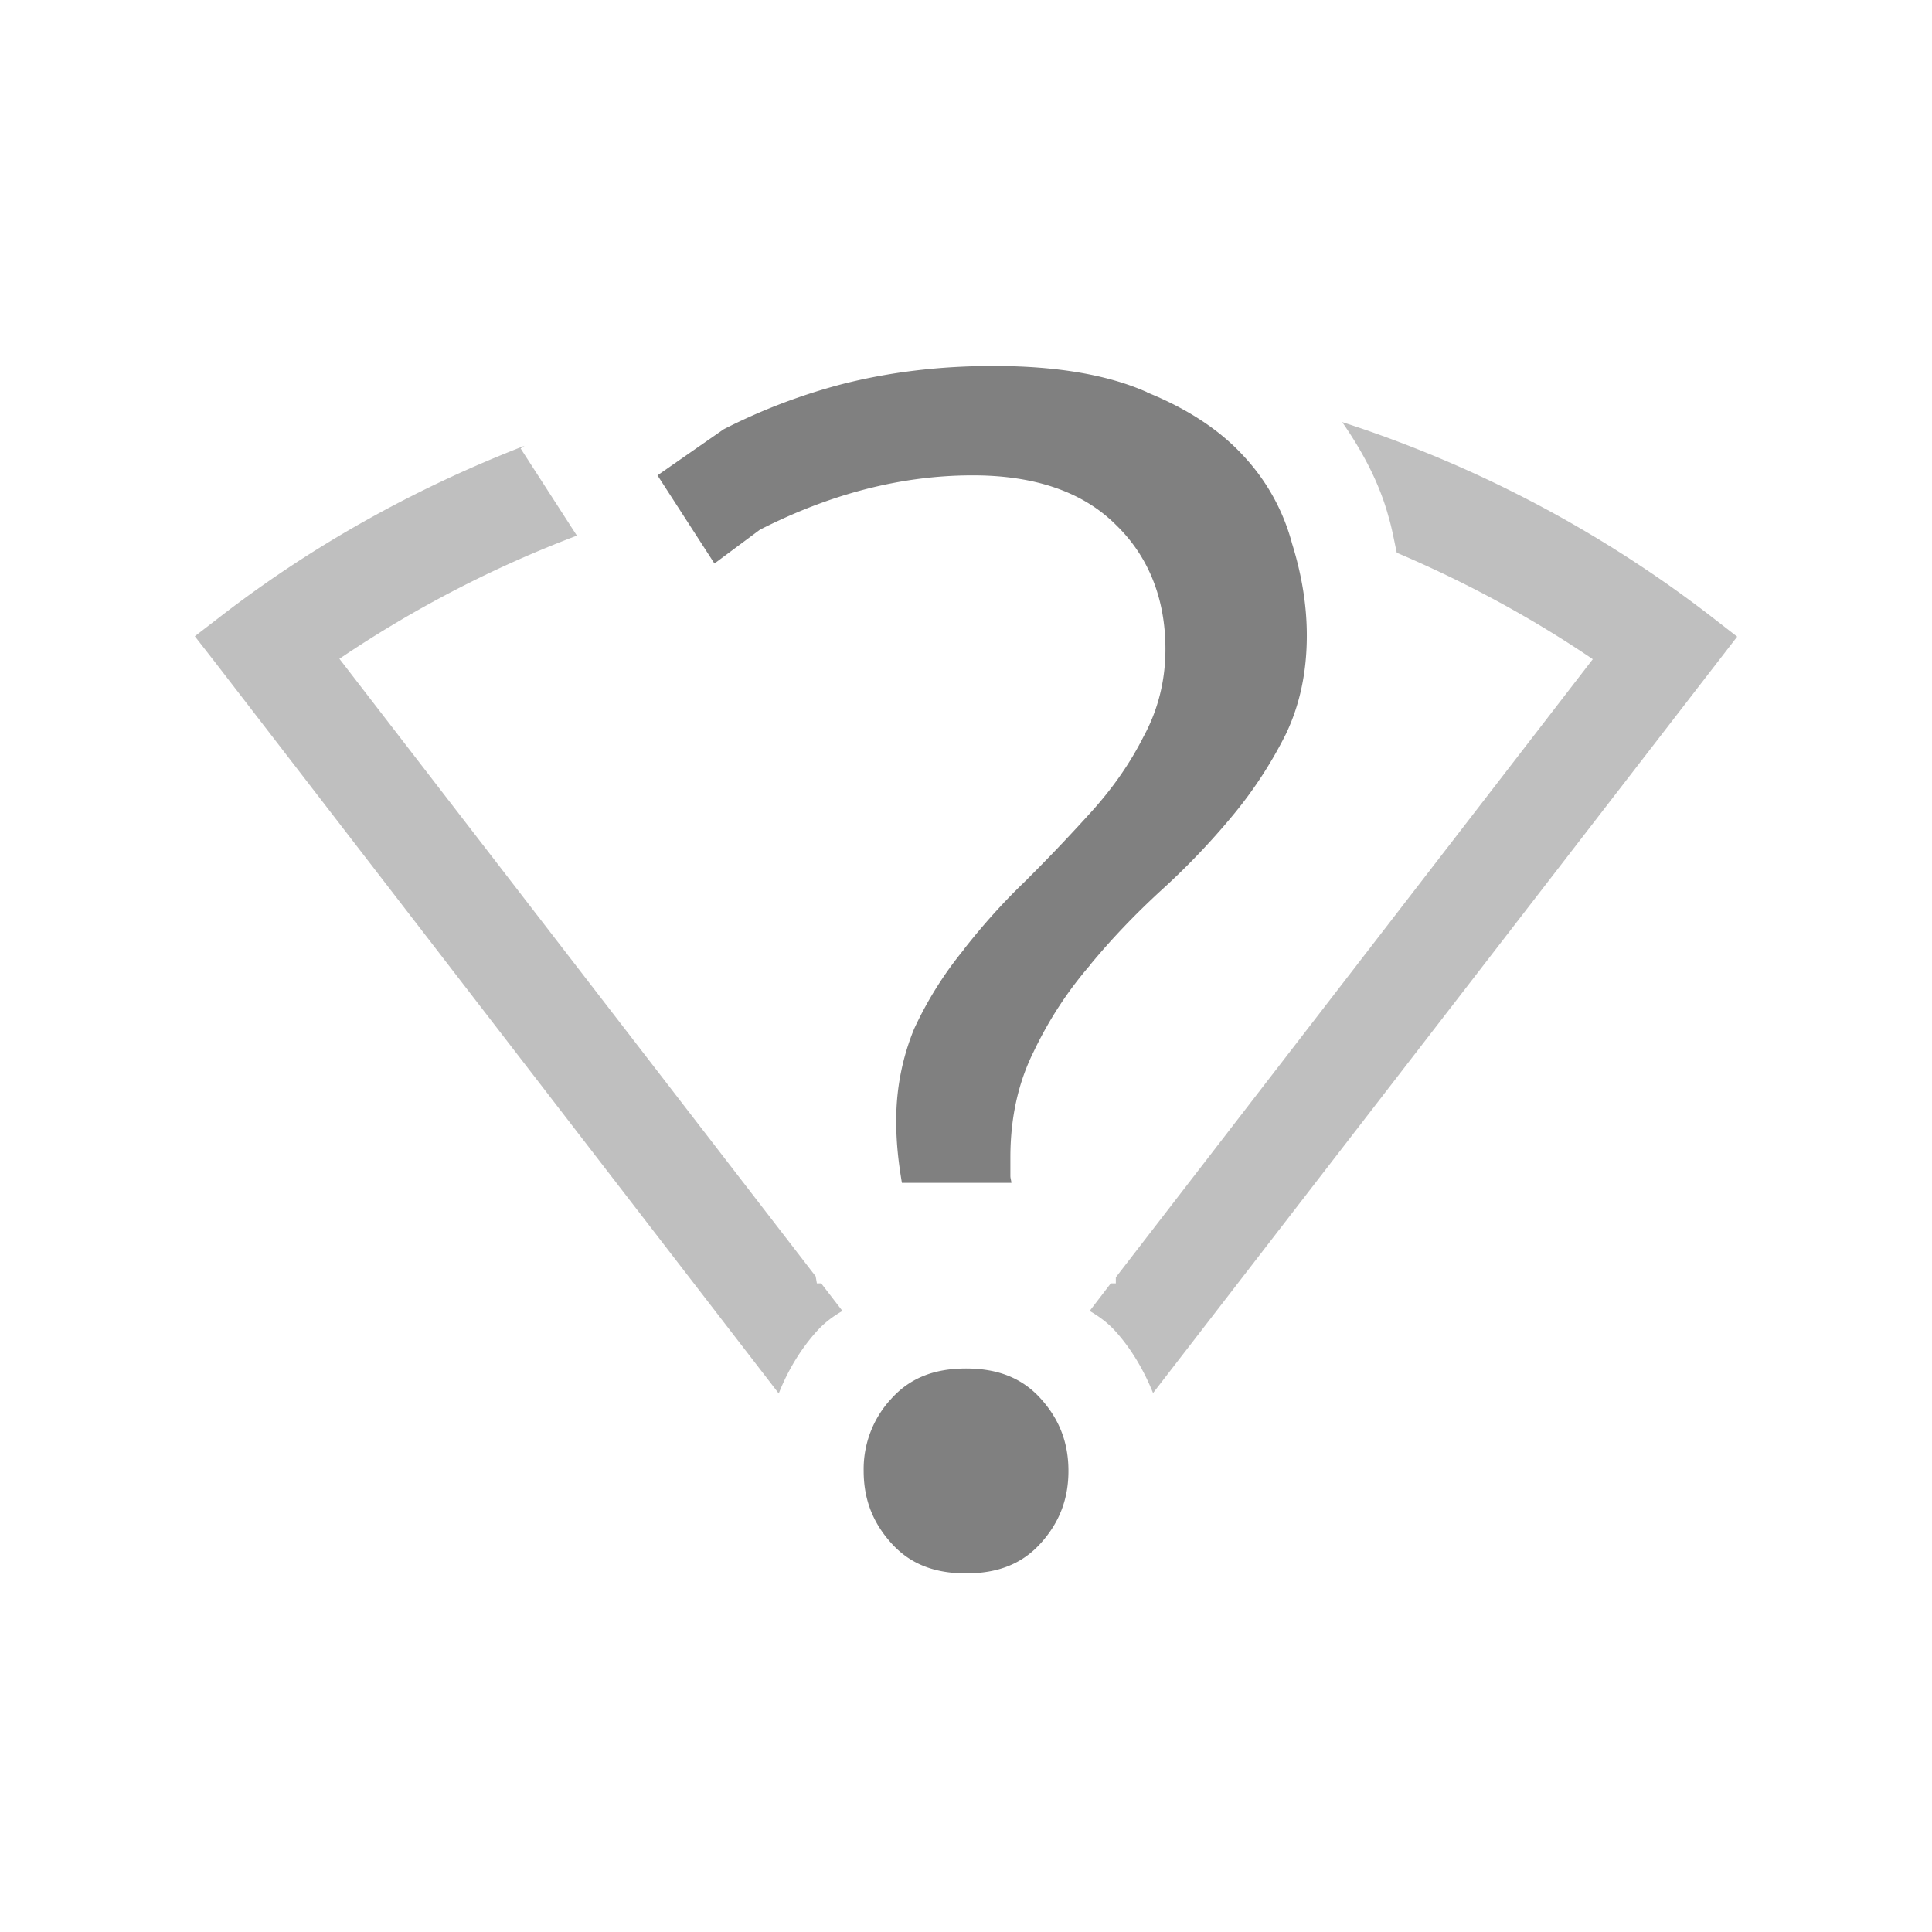 <?xml version="1.0" encoding="UTF-8" standalone="no"?>
<svg
   height="24"
   width="24"
   version="1.1"
   id="svg8"
   sodipodi:docname="wireless-no-route.svg"
   inkscape:version="1.1 (ce6663b3b7, 2021-05-25)"
   xmlns:inkscape="http://www.inkscape.org/namespaces/inkscape"
   xmlns:sodipodi="http://sodipodi.sourceforge.net/DTD/sodipodi-0.dtd"
   xmlns="http://www.w3.org/2000/svg"
   xmlns:svg="http://www.w3.org/2000/svg">
  <defs
     id="defs12" />
  <sodipodi:namedview
     id="namedview10"
     pagecolor="#ffffff"
     bordercolor="#666666"
     borderopacity="1.0"
     inkscape:pageshadow="2"
     inkscape:pageopacity="0.0"
     inkscape:pagecheckerboard="0"
     showgrid="false"
     inkscape:snap-page="true"
     inkscape:zoom="9.899495"
     inkscape:cx="-11.970308"
     inkscape:cy="-3.2829957"
     inkscape:window-width="1920"
     inkscape:window-height="1016"
     inkscape:window-x="0"
     inkscape:window-y="27"
     inkscape:window-maximized="1"
     inkscape:current-layer="svg8"
     width="16px" />
  <g
     transform="matrix(1.25,0,0,1.25,-1389.25,335.75)"
     id="g6"
     style="stroke-width:0.8">
    <path
       color="#000000"
       d="m 1124.738,-264.406 c 0.2,0.289 0.368,0.6 0.46,0.937 0.036,0.12 0.056,0.24 0.083,0.362 0.674,0.287 1.326,0.636 1.948,1.058 l -4.74,6.143 v 0.06 h -0.05 l -0.21,0.274 c 0.095,0.055 0.183,0.12 0.257,0.203 0.157,0.174 0.282,0.387 0.373,0.613 l 5.805,-7.517 -0.264,-0.205 a 12.076,12.076 0 0 0 -3.664,-1.928 z m -8.125,0.236 c -1.059,0.411 -2.076,0.967 -3.011,1.688 l -0.266,0.205 0.205,0.263 5.598,7.262 c 0.09,-0.228 0.219,-0.442 0.377,-0.617 0.074,-0.083 0.16,-0.148 0.256,-0.203 l -0.211,-0.274 h -0.043 l -0.012,-0.07 -4.733,-6.137 a 11.46,11.46 0 0 1 2.36,-1.224 l -0.559,-0.866 z m 6.573,0.066 v 0.01 c 0,0.002 0.01,0 0.01,0.002 z m -2.2,10.108 v 0.014 c 0,0.066 -0.024,0.003 0.018,0.048 v -0.004 c 0.03,-0.027 0.017,0.016 0.017,-0.044 v -0.012 l -0.012,0.016 z"
       fill="#808080"
       font-family="sans-serif"
       font-weight="400"
       opacity="0.5"
       overflow="visible"
       style="line-height:normal;font-variant-ligatures:none;font-variant-position:normal;font-variant-caps:normal;font-variant-numeric:normal;font-variant-alternates:normal;font-feature-settings:normal;text-indent:0;text-align:start;text-decoration-line:none;text-decoration-style:solid;text-decoration-color:#000000;text-transform:none;shape-padding:0;isolation:auto;mix-blend-mode:normal;stroke-width:0.64;marker:none"
       white-space="normal"
       id="path2" />
    <path
       d="m 1121.271,-264.963 c -0.533,0 -1.037,0.061 -1.512,0.183 a 5.853,5.853 0 0 0 -1.167,0.446 l -0.658,0.458 0.566,0.876 0.452,-0.336 c 0.688,-0.35 1.394,-0.54 2.116,-0.54 0.607,0 1.09,0.16 1.421,0.491 0.327,0.316 0.493,0.737 0.493,1.236 0,0.311 -0.073,0.603 -0.217,0.868 -0.13,0.258 -0.299,0.503 -0.508,0.736 -0.205,0.227 -0.42,0.455 -0.648,0.682 v 10e-4 c -0.222,0.211 -0.433,0.444 -0.633,0.7 v 0.002 a 3.66,3.66 0 0 0 -0.492,0.786 2.378,2.378 0 0 0 -0.177,0.935 c 0,0.208 0.024,0.403 0.056,0.594 h 1.088 c -10e-4,-0.023 -0.01,-0.044 -0.01,-0.068 v -0.187 c 0,-0.387 0.077,-0.74 0.232,-1.05 0.15,-0.314 0.336,-0.599 0.557,-0.855 v -0.002 c 0.218,-0.264 0.458,-0.515 0.721,-0.755 a 7.23,7.23 0 0 0 0.7,-0.734 c 0.21,-0.253 0.384,-0.522 0.527,-0.807 0.138,-0.288 0.209,-0.613 0.209,-0.982 0,-0.292 -0.048,-0.597 -0.147,-0.914 l -10e-4,-0.002 v -0.002 a 2.04,2.04 0 0 0 -0.482,-0.867 c -0.234,-0.255 -0.552,-0.466 -0.957,-0.63 v -0.002 c -0.385,-0.172 -0.895,-0.261 -1.528,-0.261 z m -0.27,9.963 c -0.326,0 -0.562,0.1 -0.743,0.3 a 1.025,1.025 0 0 0 -0.275,0.718 c 0,0.279 0.089,0.512 0.275,0.718 0.18,0.2 0.417,0.3 0.742,0.3 0.325,0 0.562,-0.099 0.743,-0.3 0.186,-0.206 0.275,-0.44 0.275,-0.718 0,-0.28 -0.089,-0.512 -0.275,-0.718 -0.18,-0.2 -0.418,-0.3 -0.743,-0.3 z"
       fill="#808080"
       font-family="Ubuntu"
       font-size="72.036px"
       font-weight="500"
       letter-spacing="0"
       style="line-height:125%;-inkscape-font-specification:'Ubuntu Medium';text-align:center;stroke-width:0.64"
       text-anchor="middle"
       word-spacing="0"
       id="path4" />
  </g>
</svg>

